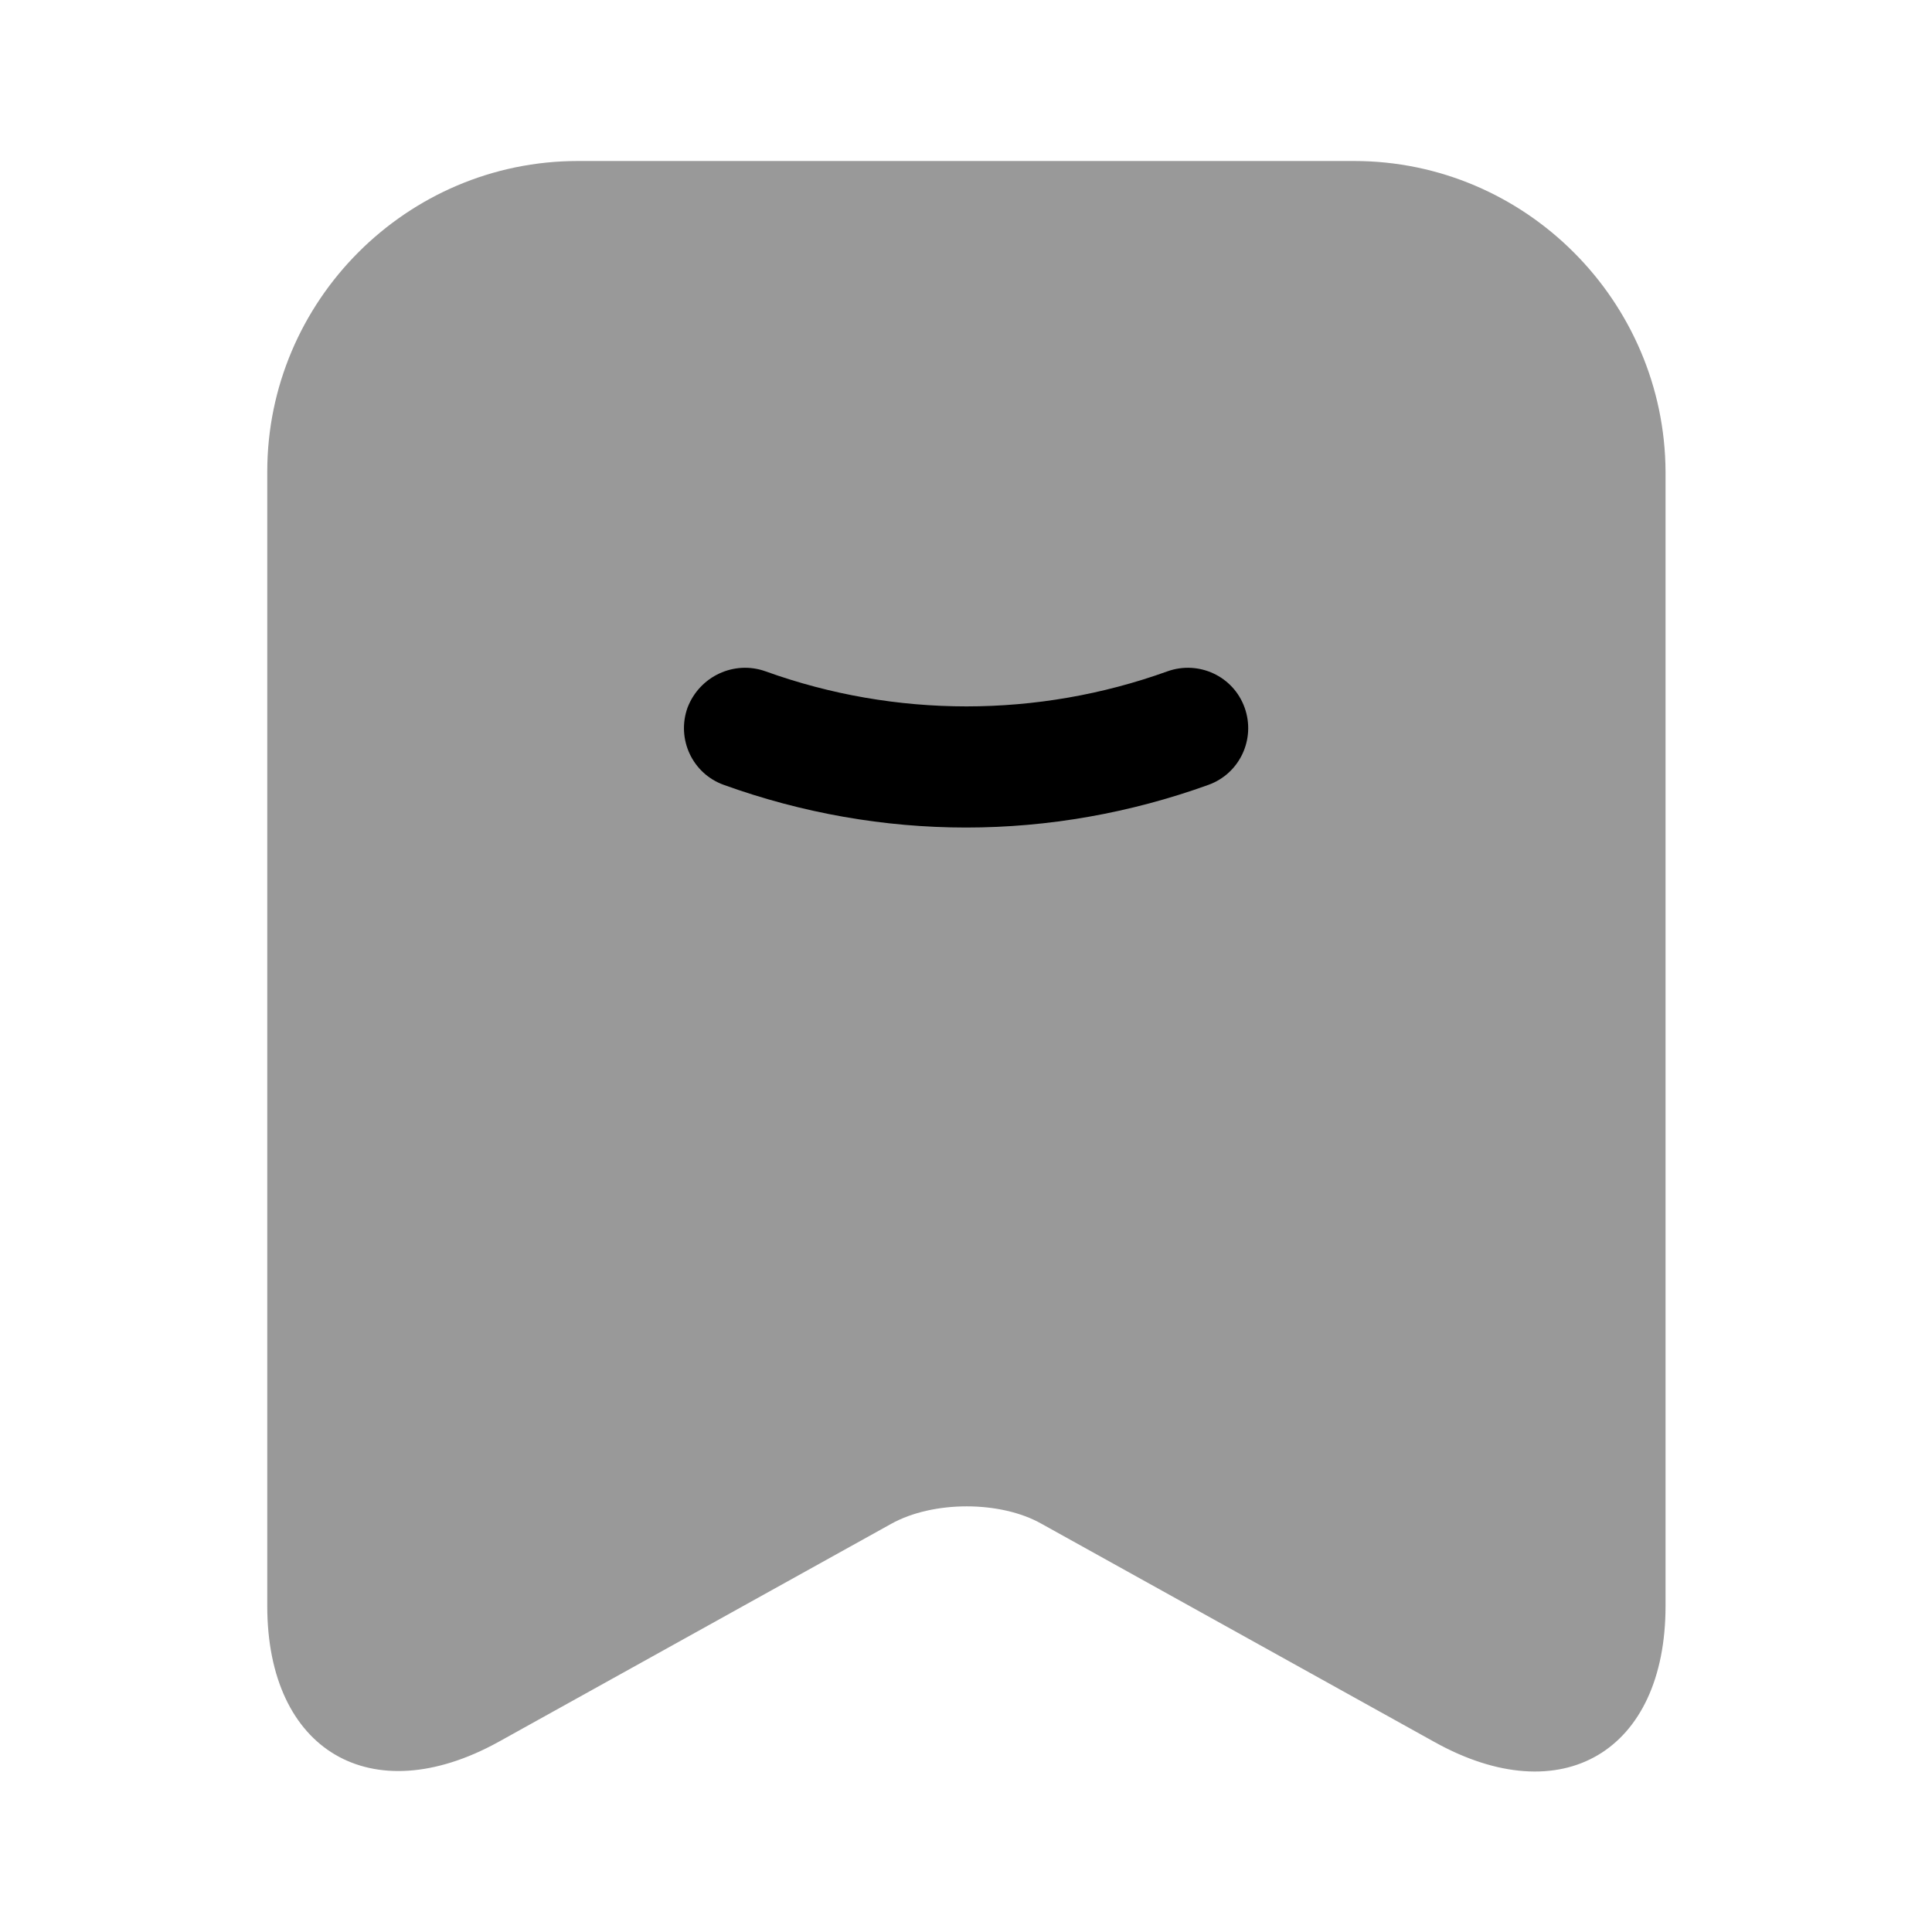<svg
  width="24"
  height="24"
  viewBox="0 0 24 24"
  fill="none"
  xmlns="http://www.w3.org/2000/svg"
>
<path
    opacity="0.4"
    d="M16.82 2H7.18C5.05 2 3.32 3.74 3.32 5.86V19.95C3.32 21.75 4.61 22.51 6.19 21.64L11.07 18.93C11.59 18.64 12.43 18.64 12.94 18.93L17.82 21.64C19.4 22.52 20.69 21.76 20.69 19.95V5.86C20.68 3.74 18.95 2 16.82 2Z"
    fill="currentColor"
  />
<path
    d="M12.001 10.28C10.981 10.28 9.961 10.1 8.991 9.75C8.601 9.61 8.401 9.18 8.541 8.79C8.691 8.4 9.121 8.2 9.511 8.34C11.121 8.92 12.891 8.92 14.501 8.34C14.891 8.2 15.321 8.4 15.461 8.79C15.601 9.18 15.401 9.61 15.011 9.75C14.041 10.1 13.021 10.28 12.001 10.28Z"
    fill="currentColor"
  />
</svg>
